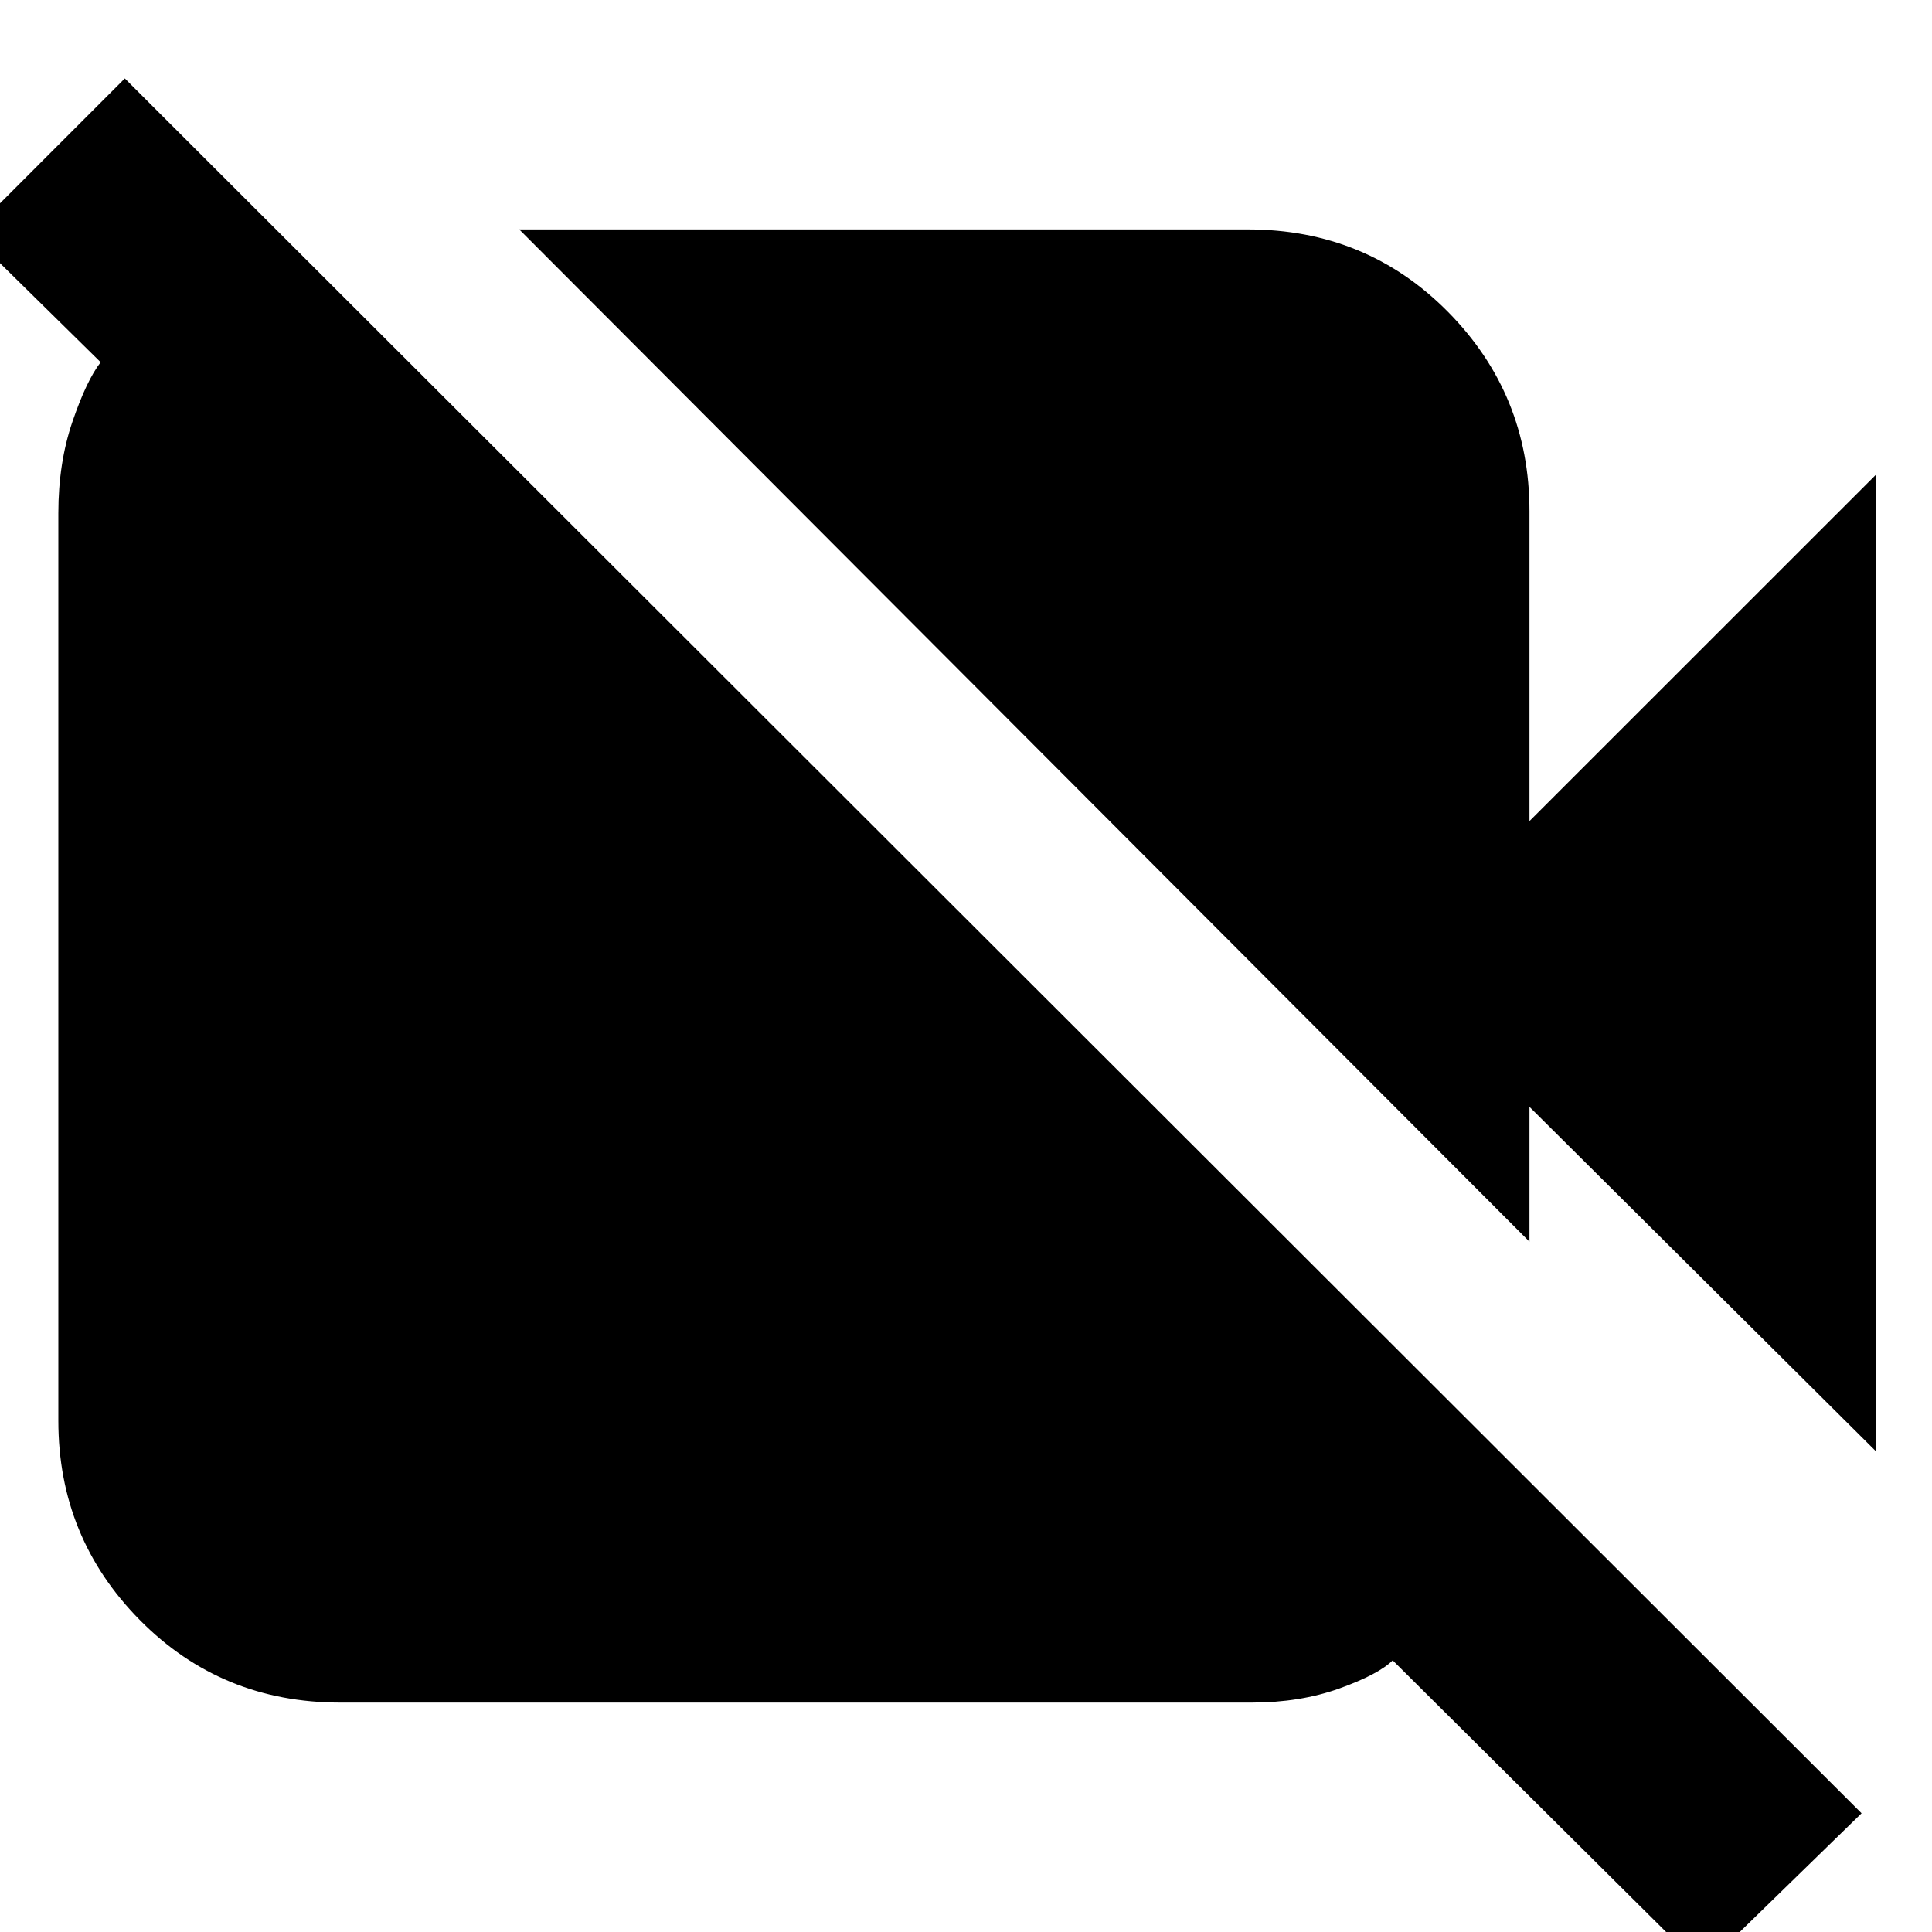 <svg xmlns="http://www.w3.org/2000/svg" height="20" width="20"><path d="M19.417 15.021 15.833 11.458V12.854L5.375 2.375H12.917Q14.146 2.375 14.99 3.229Q15.833 4.083 15.833 5.292V8.5L19.417 4.917ZM17.625 20.375 14.417 17.188Q14.271 17.333 13.865 17.479Q13.458 17.625 12.958 17.625H3.521Q2.292 17.625 1.448 16.771Q0.604 15.917 0.604 14.708V5.312Q0.604 4.792 0.75 4.365Q0.896 3.938 1.042 3.75L-0.312 2.417L1.292 0.812L19.271 18.771Z"/></svg>